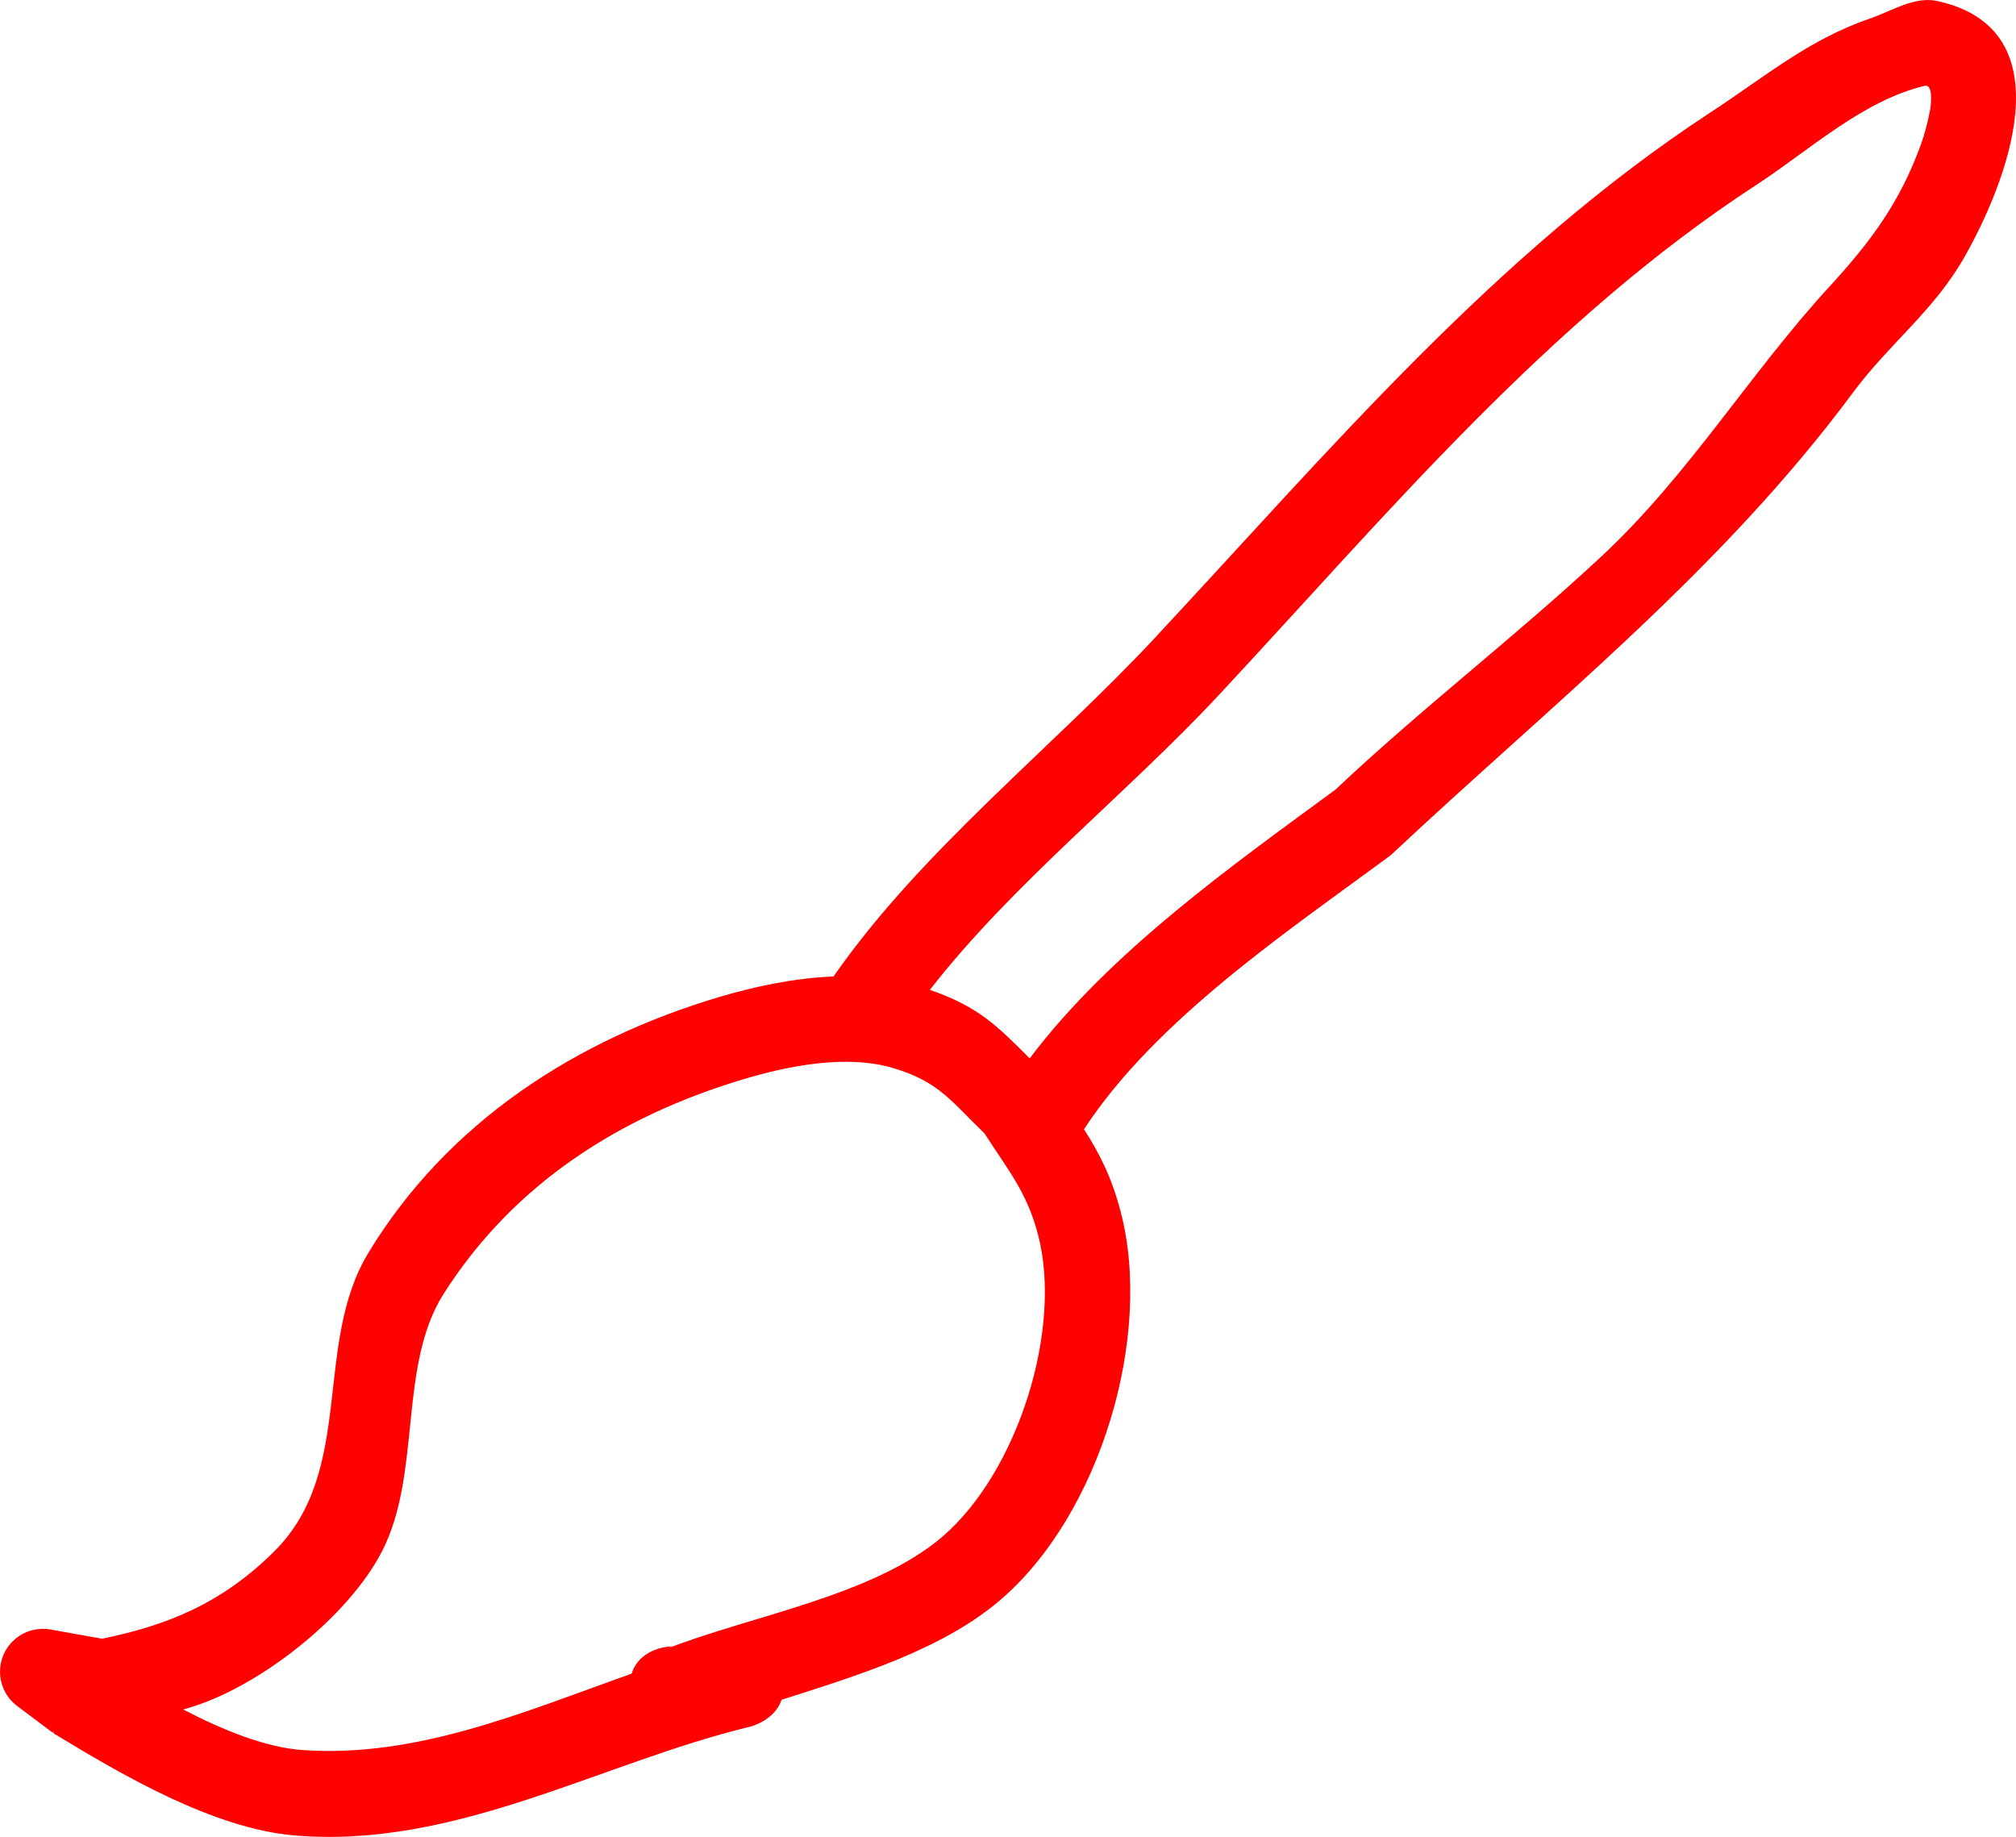 <svg version="1.1" xmlns="http://www.w3.org/2000/svg" xmlns:xlink="http://www.w3.org/1999/xlink" width="117.538" height="107.092" viewBox="0,0,117.538,107.092"><g transform="translate(-181.231,-126.454)"><g data-paper-data="{&quot;isPaintingLayer&quot;:true}" fill="#ff0101" fill-rule="nonzero" stroke="none" stroke-width="0.5" stroke-linecap="butt" stroke-linejoin="miter" stroke-miterlimit="10" stroke-dasharray="" stroke-dashoffset="0" style="mix-blend-mode: normal"><path d="M259.107,172.477c5.014,-4.734 10.511,-8.935 15.535,-13.624c5.049,-4.712 8.618,-10.642 13.236,-15.673c2.417,-2.633 4.121,-4.909 5.36,-8.339c0.226,-0.627 0.386,-1.279 0.512,-1.933c0.093,-0.485 0.172,-1.565 -0.309,-1.45c-3.628,0.868 -6.762,3.793 -9.816,5.779c-12.16,7.925 -21.56,19.255 -31.355,29.762c-5.354,5.743 -11.977,10.937 -16.825,17.166c2.873,0.993 3.937,2.117 5.821,3.995c4.662,-6.194 11.822,-11.261 17.841,-15.681zM248.621,163.58c10.089,-10.818 19.78,-22.339 32.274,-30.532c3.124,-2.029 5.745,-4.277 9.334,-5.504c1.285,-0.44 2.615,-1.321 3.942,-1.032c7.636,1.66 4.001,10.708 1.569,14.968c-1.774,3.107 -4.366,5.017 -6.47,7.855c-7.73,10.426 -17.558,18.16 -26.96,26.984c-5.953,4.399 -13.69,9.566 -17.879,15.973c0.898,1.41 1.599,2.753 2.138,4.809c1.905,7.26 -1.199,17.679 -7.042,22.656c-3.371,2.871 -8.206,4.354 -12.725,5.797c-0.418,1.222 -1.814,1.562 -1.814,1.562c-8.773,2.117 -17.19,7.155 -26.619,6.345c-4.684,-0.402 -10.02,-3.519 -13.989,-5.935l-0.068,-0.107l-0.028,0.038l-2.029,-1.522c-0.62,-0.455 -1.023,-1.189 -1.023,-2.017c0,-1.381 1.119,-2.5 2.5,-2.5c0.167,0 0.33,0.016 0.488,0.048l2.961,0.529c3.702,-0.761 6.933,-1.998 10.052,-5.106c4.728,-4.712 2.228,-12.043 5.477,-17.397c4.627,-7.623 12.102,-12.423 20.453,-14.91c2.05,-0.61 4.37,-1.105 6.666,-1.2c5.13,-7.367 12.664,-13.228 18.793,-19.799zM218.053,224.034c0.517,-1.593 2.368,-1.593 2.368,-1.593l-0.415,0.179c4.854,-1.94 12.149,-3.098 16.203,-6.604c4.387,-3.795 6.997,-12.123 5.53,-17.625c-0.655,-2.458 -1.717,-3.687 -3.106,-5.854c-1.945,-1.872 -2.647,-3.013 -5.317,-3.81c-2.734,-0.816 -6.126,-0.136 -8.765,0.655c-7.153,2.146 -13.372,6.067 -17.464,12.521c-2.649,4.178 -1.264,10.432 -3.563,14.955c-1.969,3.873 -7.226,8.002 -11.363,9.191c-0.081,0.023 -0.163,0.048 -0.244,0.073c2.315,1.201 4.78,2.207 6.938,2.361c6.699,0.48 12.968,-2.245 19.198,-4.449z"/></g></g></svg><!--rotationCenter:58.76903551799262:53.54600818522866-->